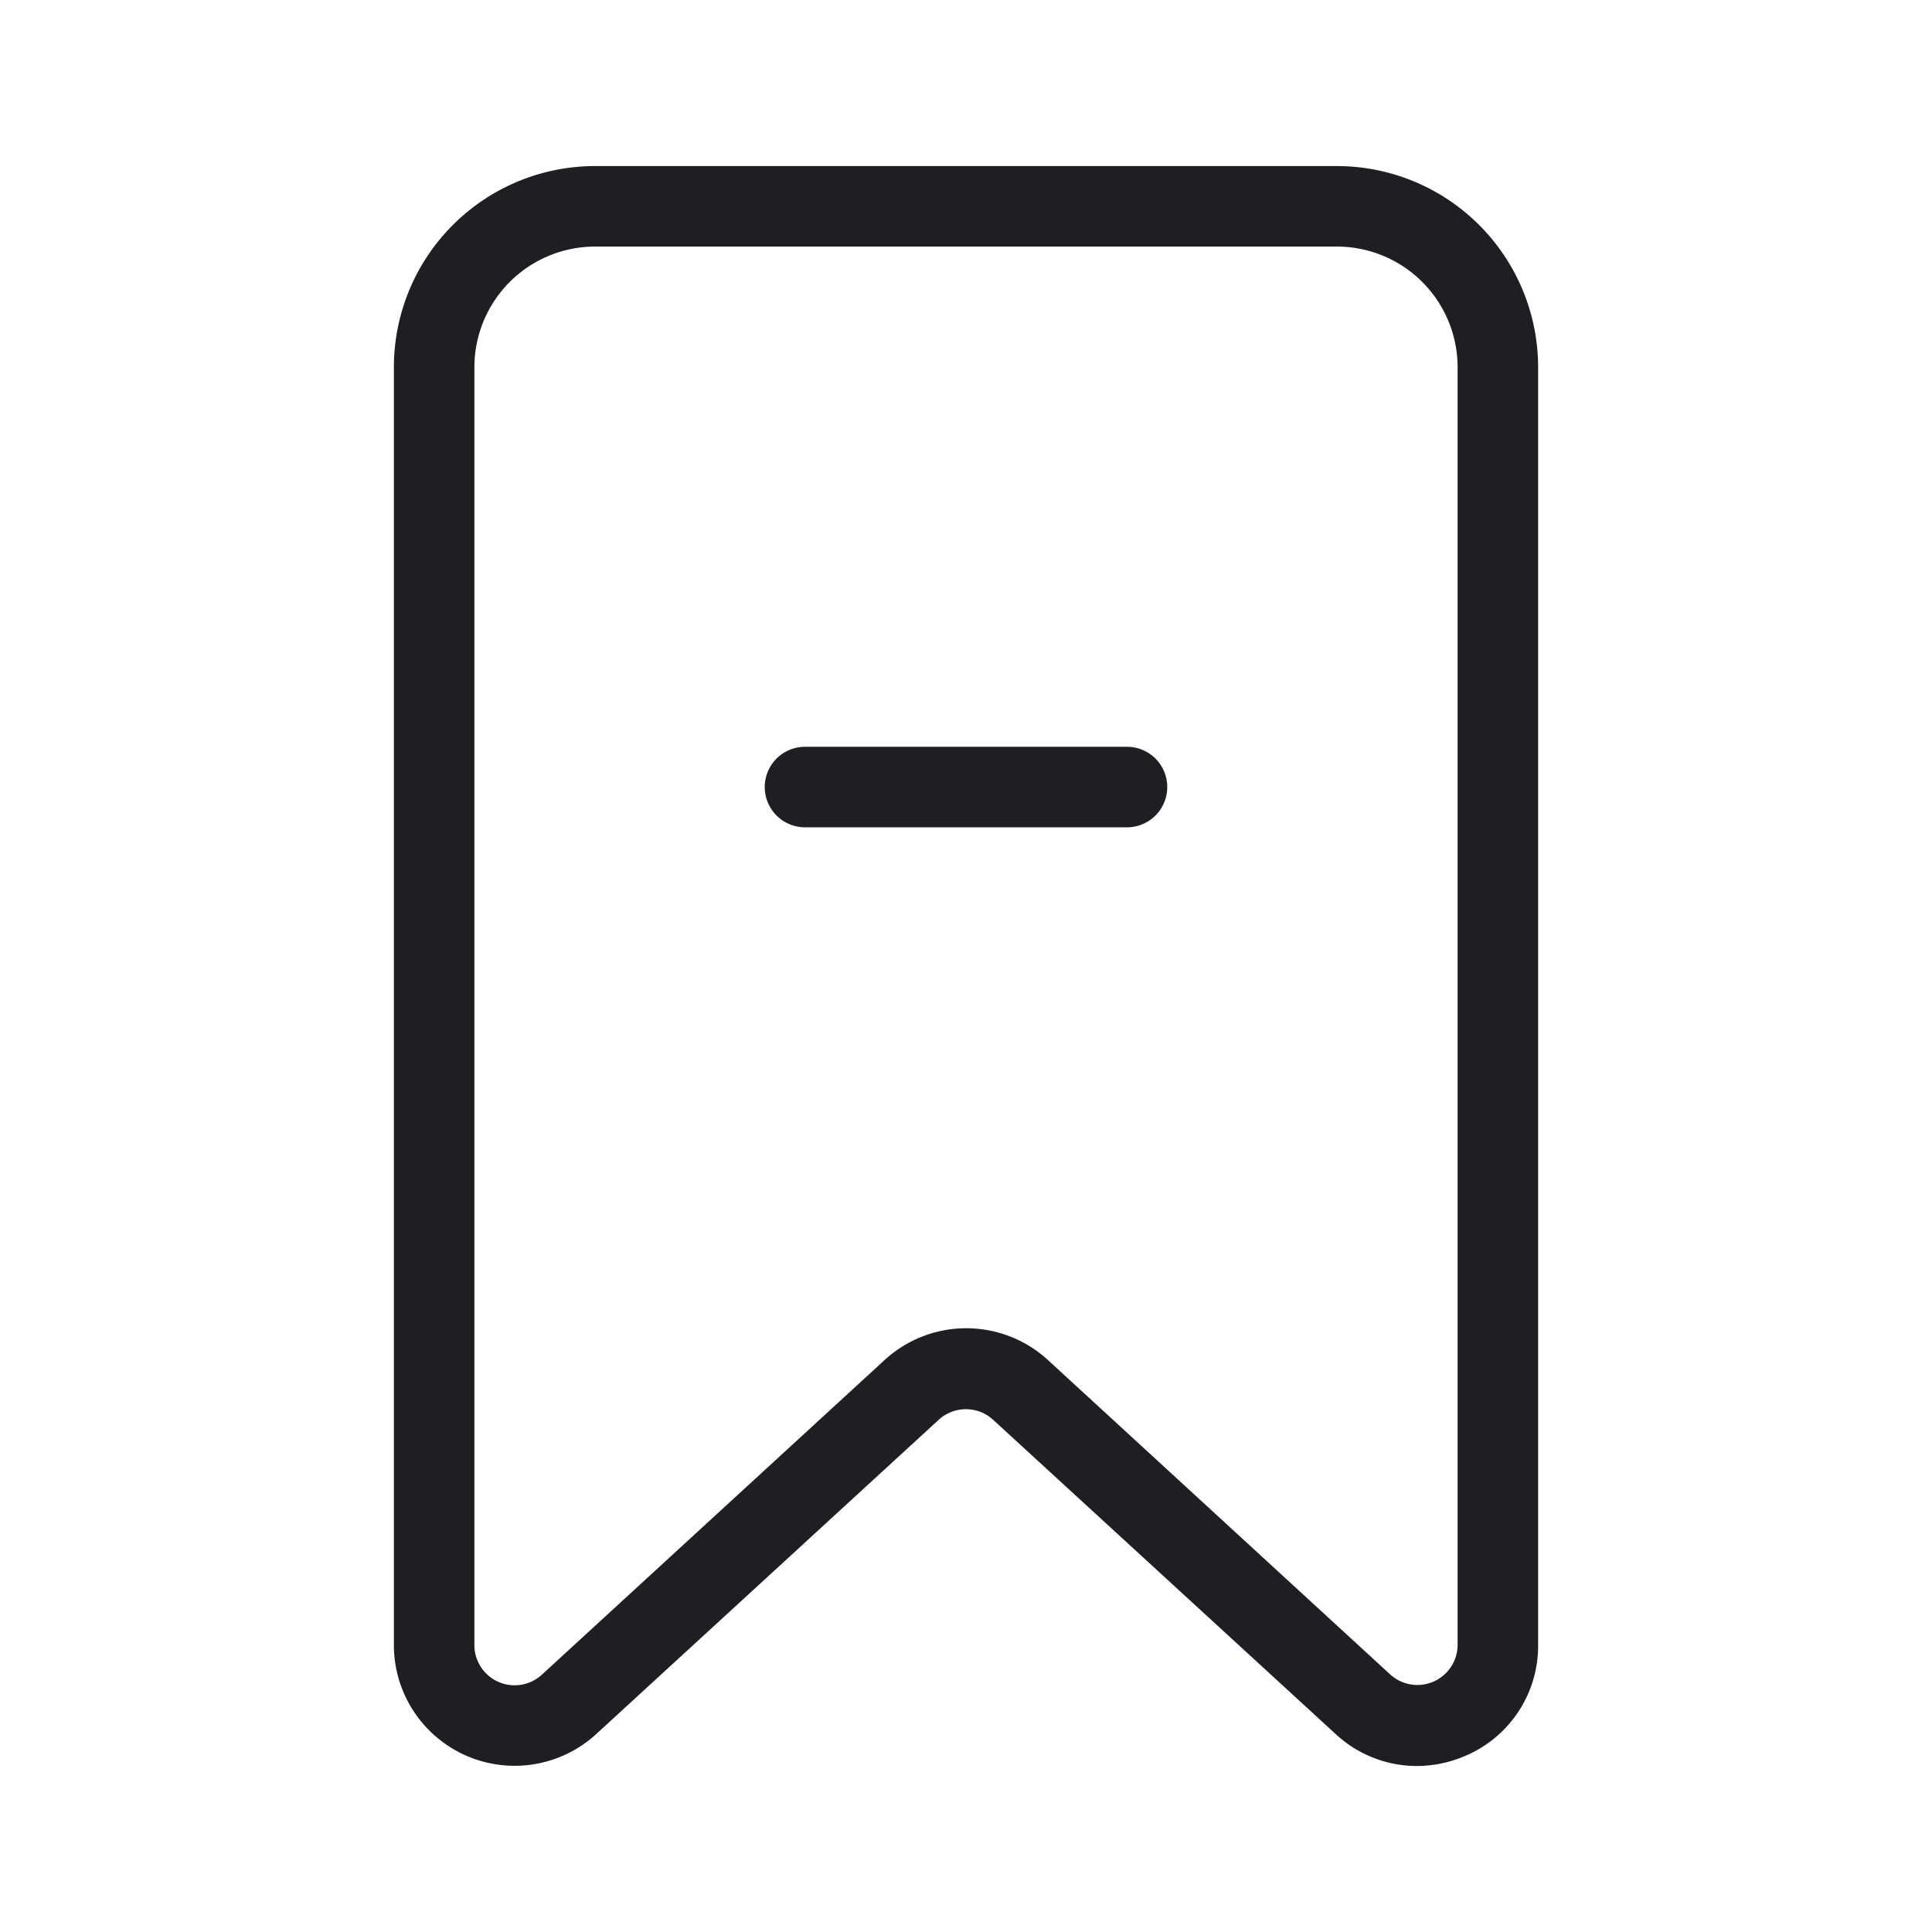 <svg xmlns="http://www.w3.org/2000/svg" viewBox="0 0 24 24">
  <g id="Bookmark_Minus" data-name="Bookmark Minus">
    <g>
      <path d="M17.6,21.938a1.482,1.482,0,0,1-1.011-.4l-4.251-3.9a.5.5,0,0,0-.678,0L7.41,21.538a1.5,1.5,0,0,1-2.517-1.1V4.563a2.5,2.5,0,0,1,2.5-2.5h9.214a2.5,2.5,0,0,1,2.5,2.5V20.435a1.483,1.483,0,0,1-.9,1.375A1.526,1.526,0,0,1,17.6,21.938ZM12,16.5a1.5,1.5,0,0,1,1.018.395L17.269,20.8a.5.5,0,0,0,.838-.368V4.563a1.5,1.5,0,0,0-1.5-1.5H7.393a1.5,1.5,0,0,0-1.5,1.5V20.435a.5.5,0,0,0,.839.368L10.983,16.9A1.5,1.5,0,0,1,12,16.5Z" style="fill: #1e1e23"/>
      <path d="M10,10.277a.5.5,0,0,1,0-1h4a.5.5,0,0,1,0,1Z" style="fill: #1e1e23"/>
    </g>
  </g>
</svg>

